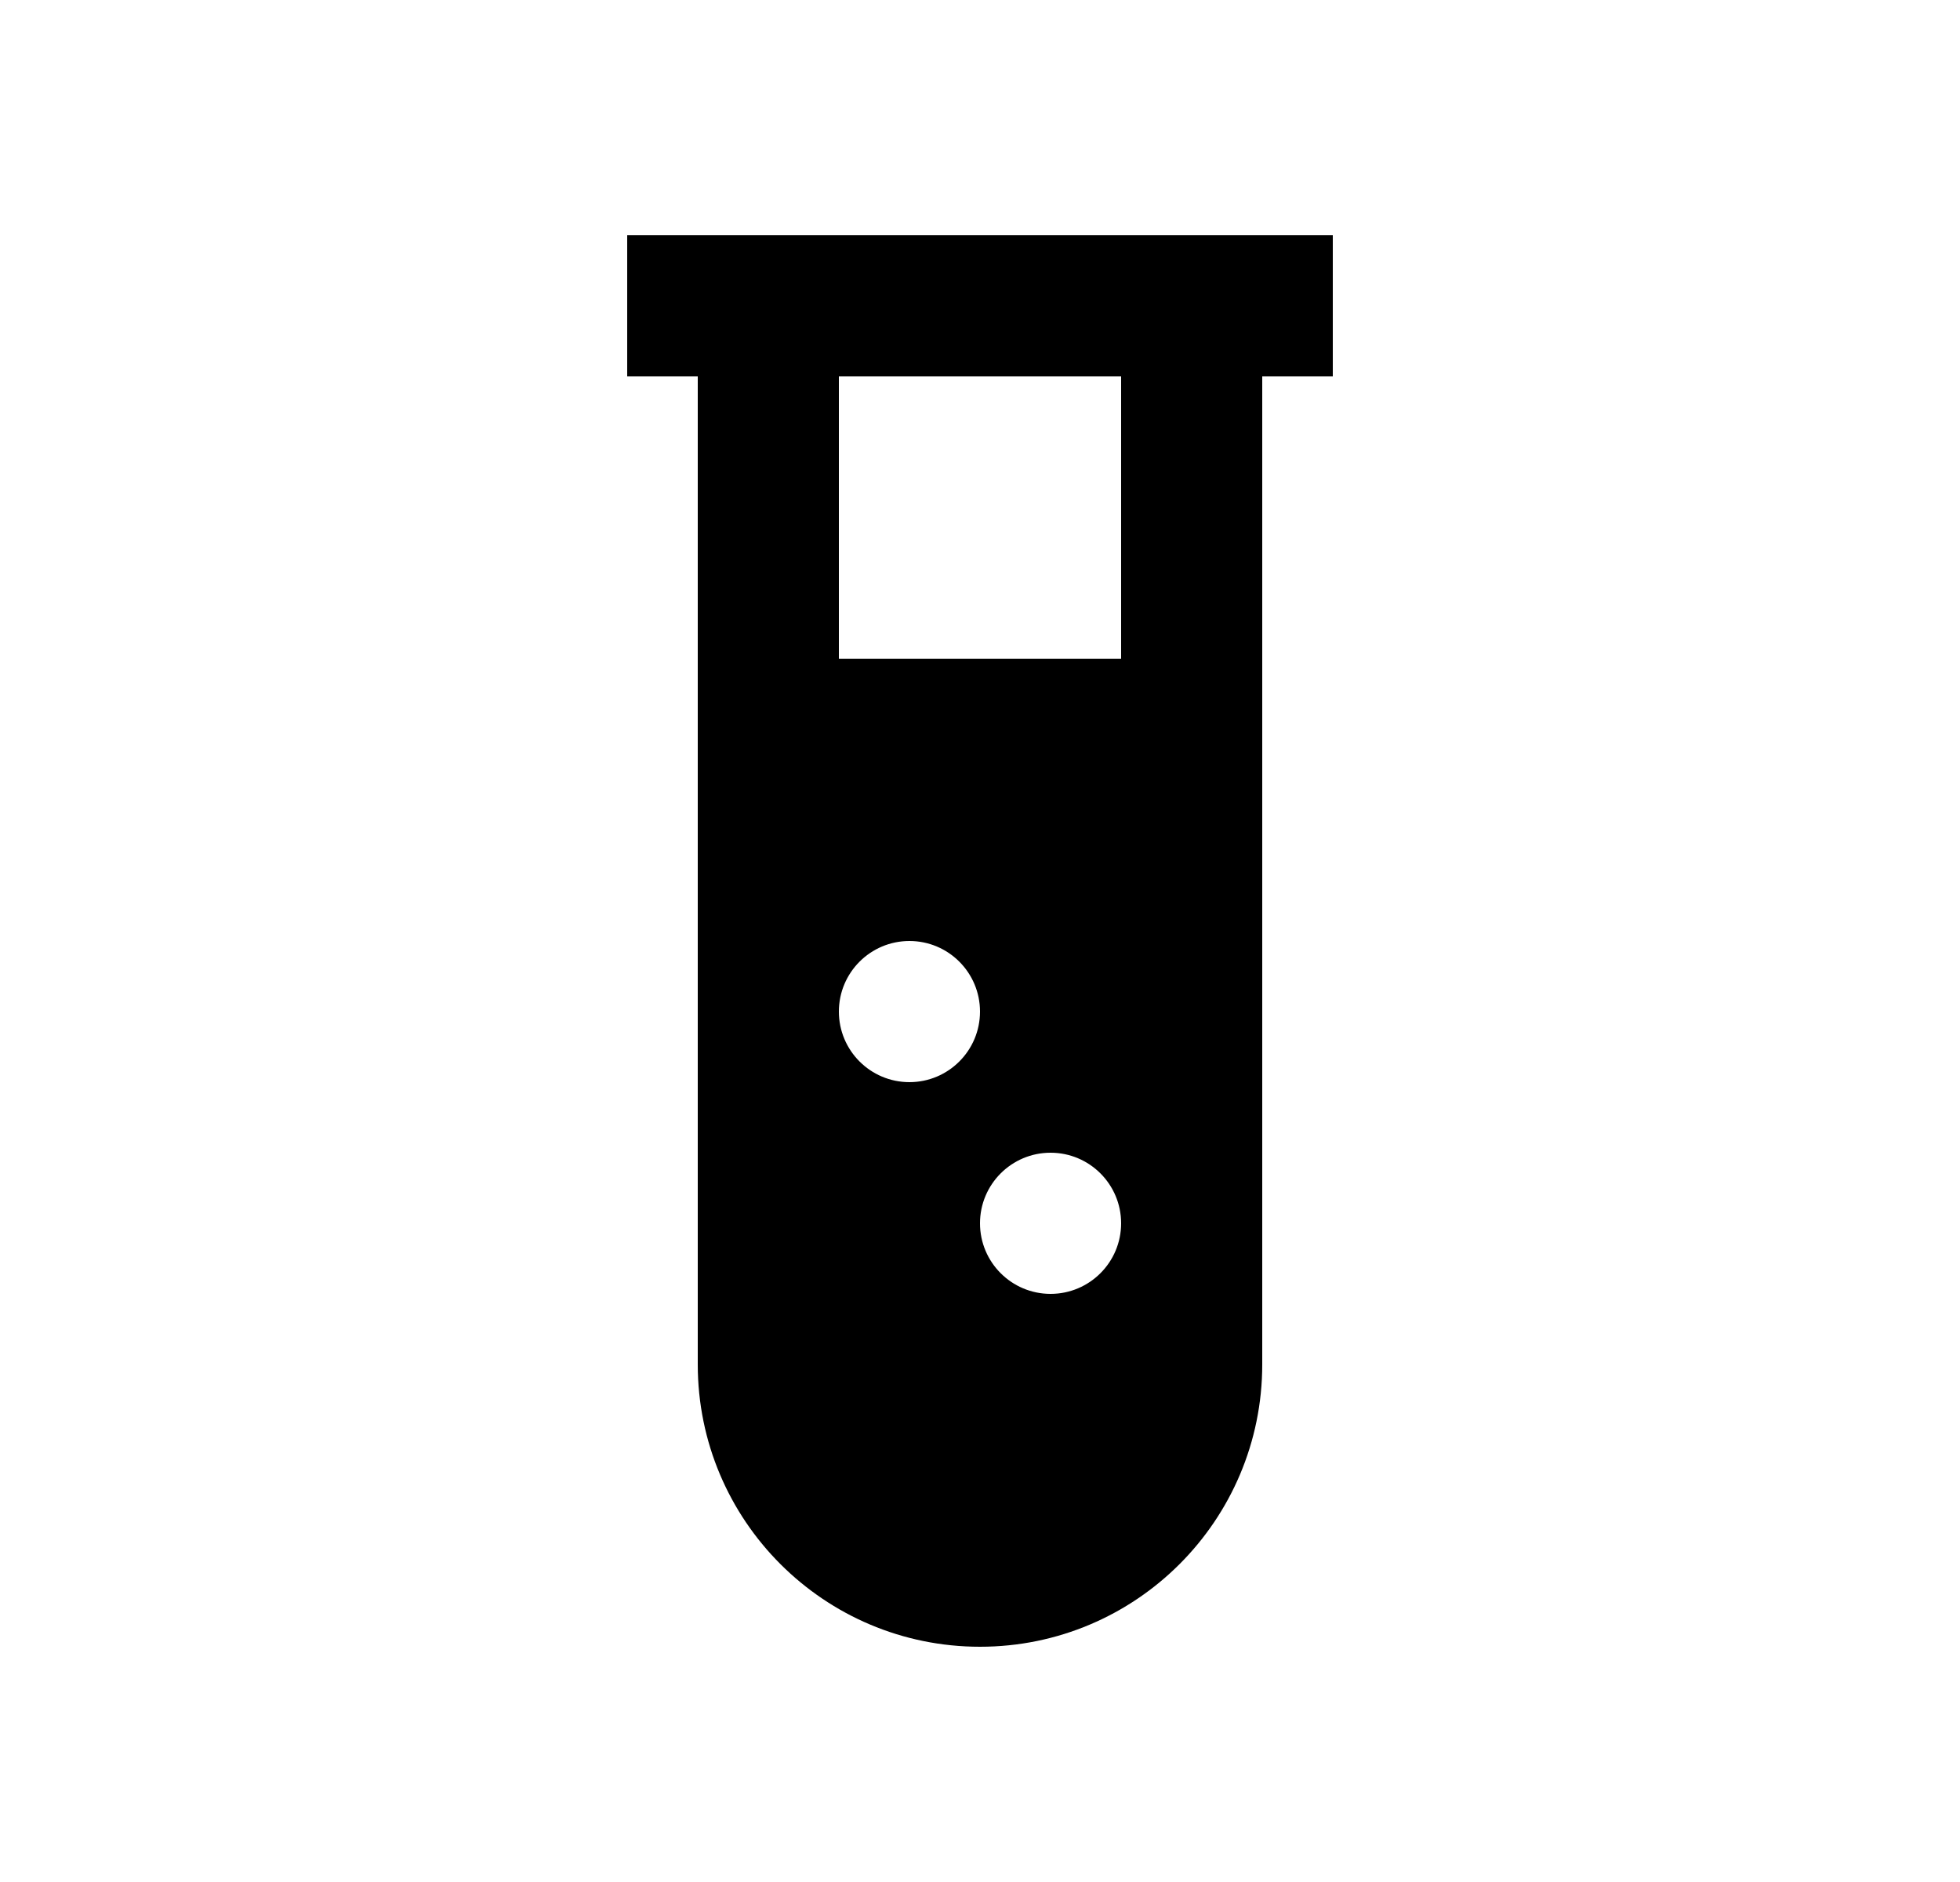 <svg width="25" height="24" viewBox="0 0 25 24" fill="none" xmlns="http://www.w3.org/2000/svg">
<path d="M17 3V4.8H16.1V17.4C16.1 19.389 14.489 21 12.5 21C10.511 21 8.9 19.389 8.9 17.4V4.8H8V3H17ZM13.4 14.7C12.903 14.7 12.5 15.103 12.5 15.6C12.5 16.097 12.903 16.5 13.4 16.5C13.897 16.5 14.3 16.097 14.3 15.6C14.3 15.103 13.897 14.7 13.4 14.7ZM11.6 12C11.103 12 10.7 12.403 10.7 12.9C10.7 13.397 11.103 13.8 11.6 13.8C12.097 13.8 12.5 13.397 12.5 12.9C12.5 12.403 12.097 12 11.6 12ZM14.3 4.8H10.7V8.4H14.3V4.8Z" fill="#0A0D14" style="fill:#0A0D14;fill:color(display-p3 0.039 0.051 0.078);fill-opacity:1;"/>
</svg>
